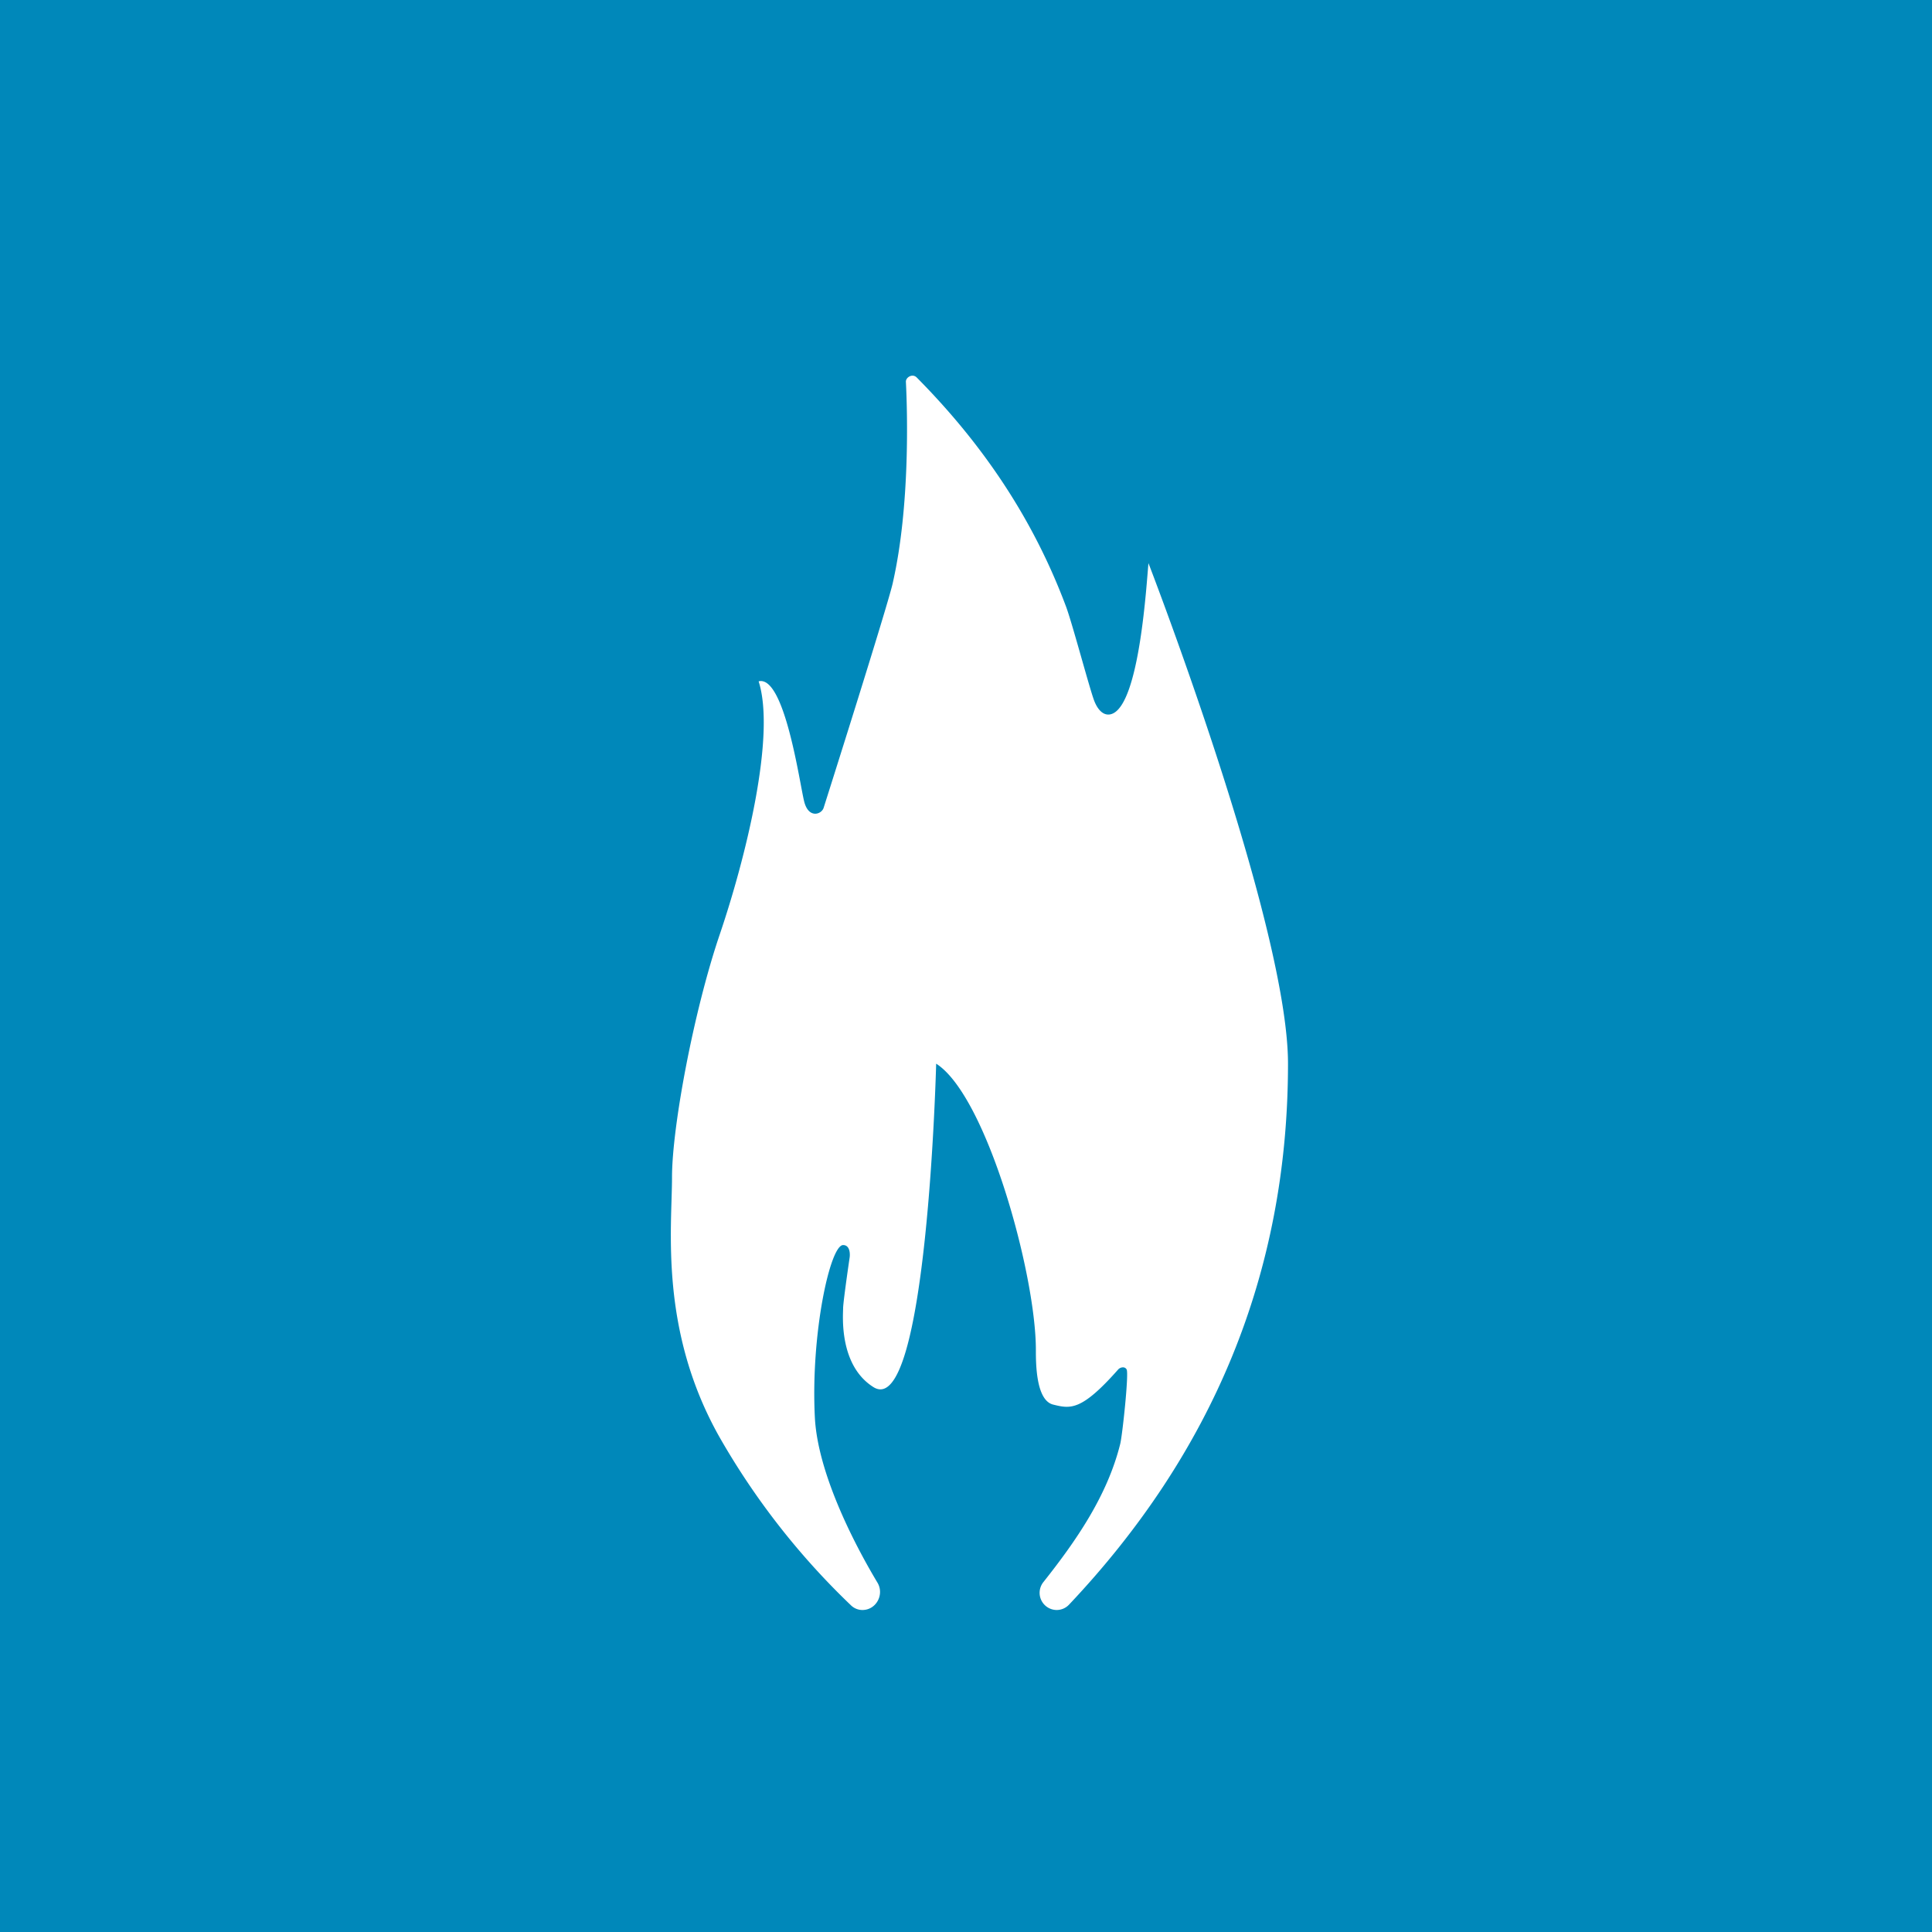 <svg xmlns="http://www.w3.org/2000/svg" viewBox="0 0 18 18"><rect x="0" y="0" width="18" height="18" fill="#333333" stroke="none"/>  <g clip-path="url(#a)">    <path fill="#0088BA" d="M0 0h18v18H0V0Z"/>    <path fill="#fff" d="M8.318 5.43c.162-.712.136-1.601.122-1.873-.002-.04.06-.081.101-.04.62.626 1.088 1.323 1.392 2.137.06.163.222.775.262.876.04.102.1.143.162.122.263-.088.326-1.24.343-1.405.242.631 1.3 3.49 1.3 4.663 0 1.958-.707 3.63-2.04 5.04a.158.158 0 0 1-.115.05.16.16 0 0 1-.124-.26c.306-.386.596-.805.716-1.288.02-.081.081-.651.06-.692-.016-.032-.06-.023-.08 0-.343.388-.444.366-.606.326-.16-.041-.16-.387-.16-.509 0-.708-.46-2.369-.929-2.667 0 0-.084 3.33-.585 3.013-.323-.204-.282-.671-.282-.733 0-.048.04-.332.06-.468.007-.04.004-.122-.06-.122-.122 0-.303.835-.263 1.608.026.496.339 1.13.583 1.537.066.11-.011.255-.14.255a.153.153 0 0 1-.103-.04 6.896 6.896 0 0 1-1.227-1.568c-.565-.998-.444-1.955-.444-2.424 0-.467.202-1.547.444-2.26.242-.712.525-1.854.363-2.36.242-.062.383.956.424 1.118.04.163.16.123.181.062.014-.043.595-1.876.645-2.097Z"/>  </g>  <defs>    <clipPath id="a">      <path fill="#fff" d="M0 0h18v18H0z"/>    </clipPath>  </defs></svg>
